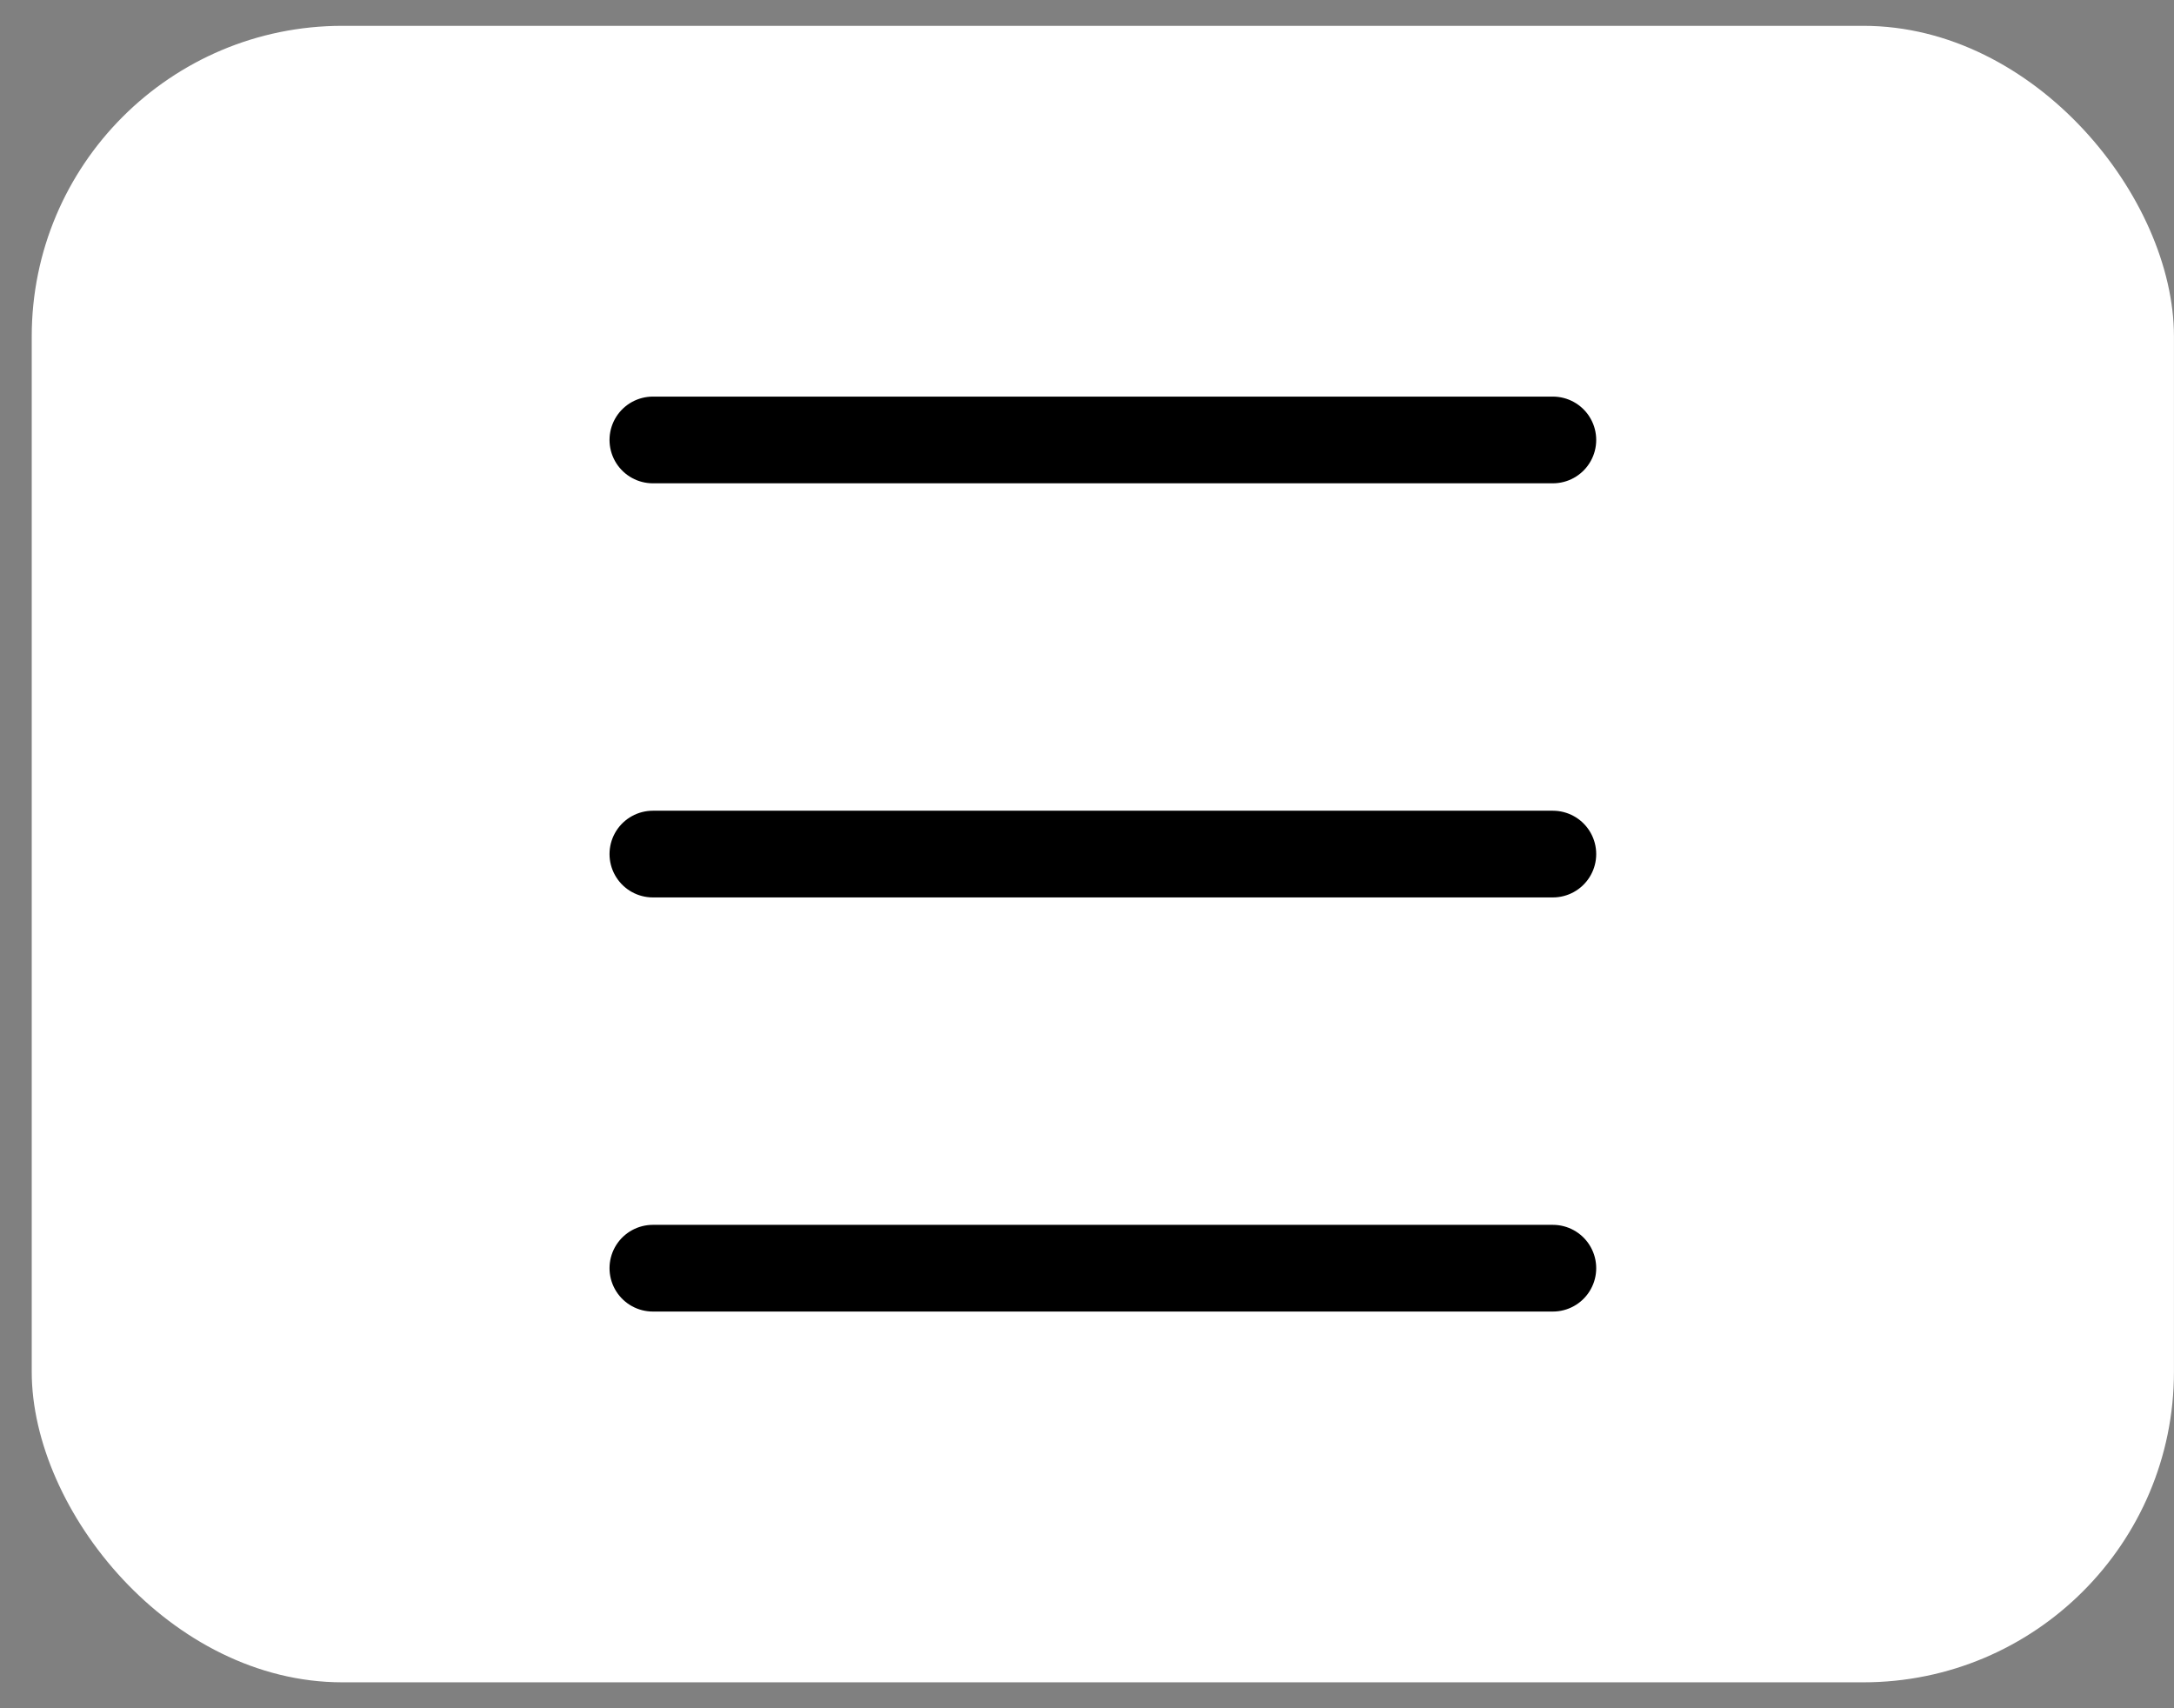 <svg width="42" height="33" viewBox="0 0 42 33" fill="none" xmlns="http://www.w3.org/2000/svg">
<rect x="0" y="0" width="42" height="33" fill="#808080" stroke="none"/>
<rect x="0.613" y="0.499" width="41.386" height="32" rx="6" fill="white"/>
<path d="M12.613 8.499H30" stroke="black" stroke-width="1.675" stroke-linecap="round"/>
<path d="M12.613 16.499H30" stroke="black" stroke-width="1.675" stroke-linecap="round"/>
<path d="M12.613 24.499H30" stroke="black" stroke-width="1.675" stroke-linecap="round"/>
</svg>
